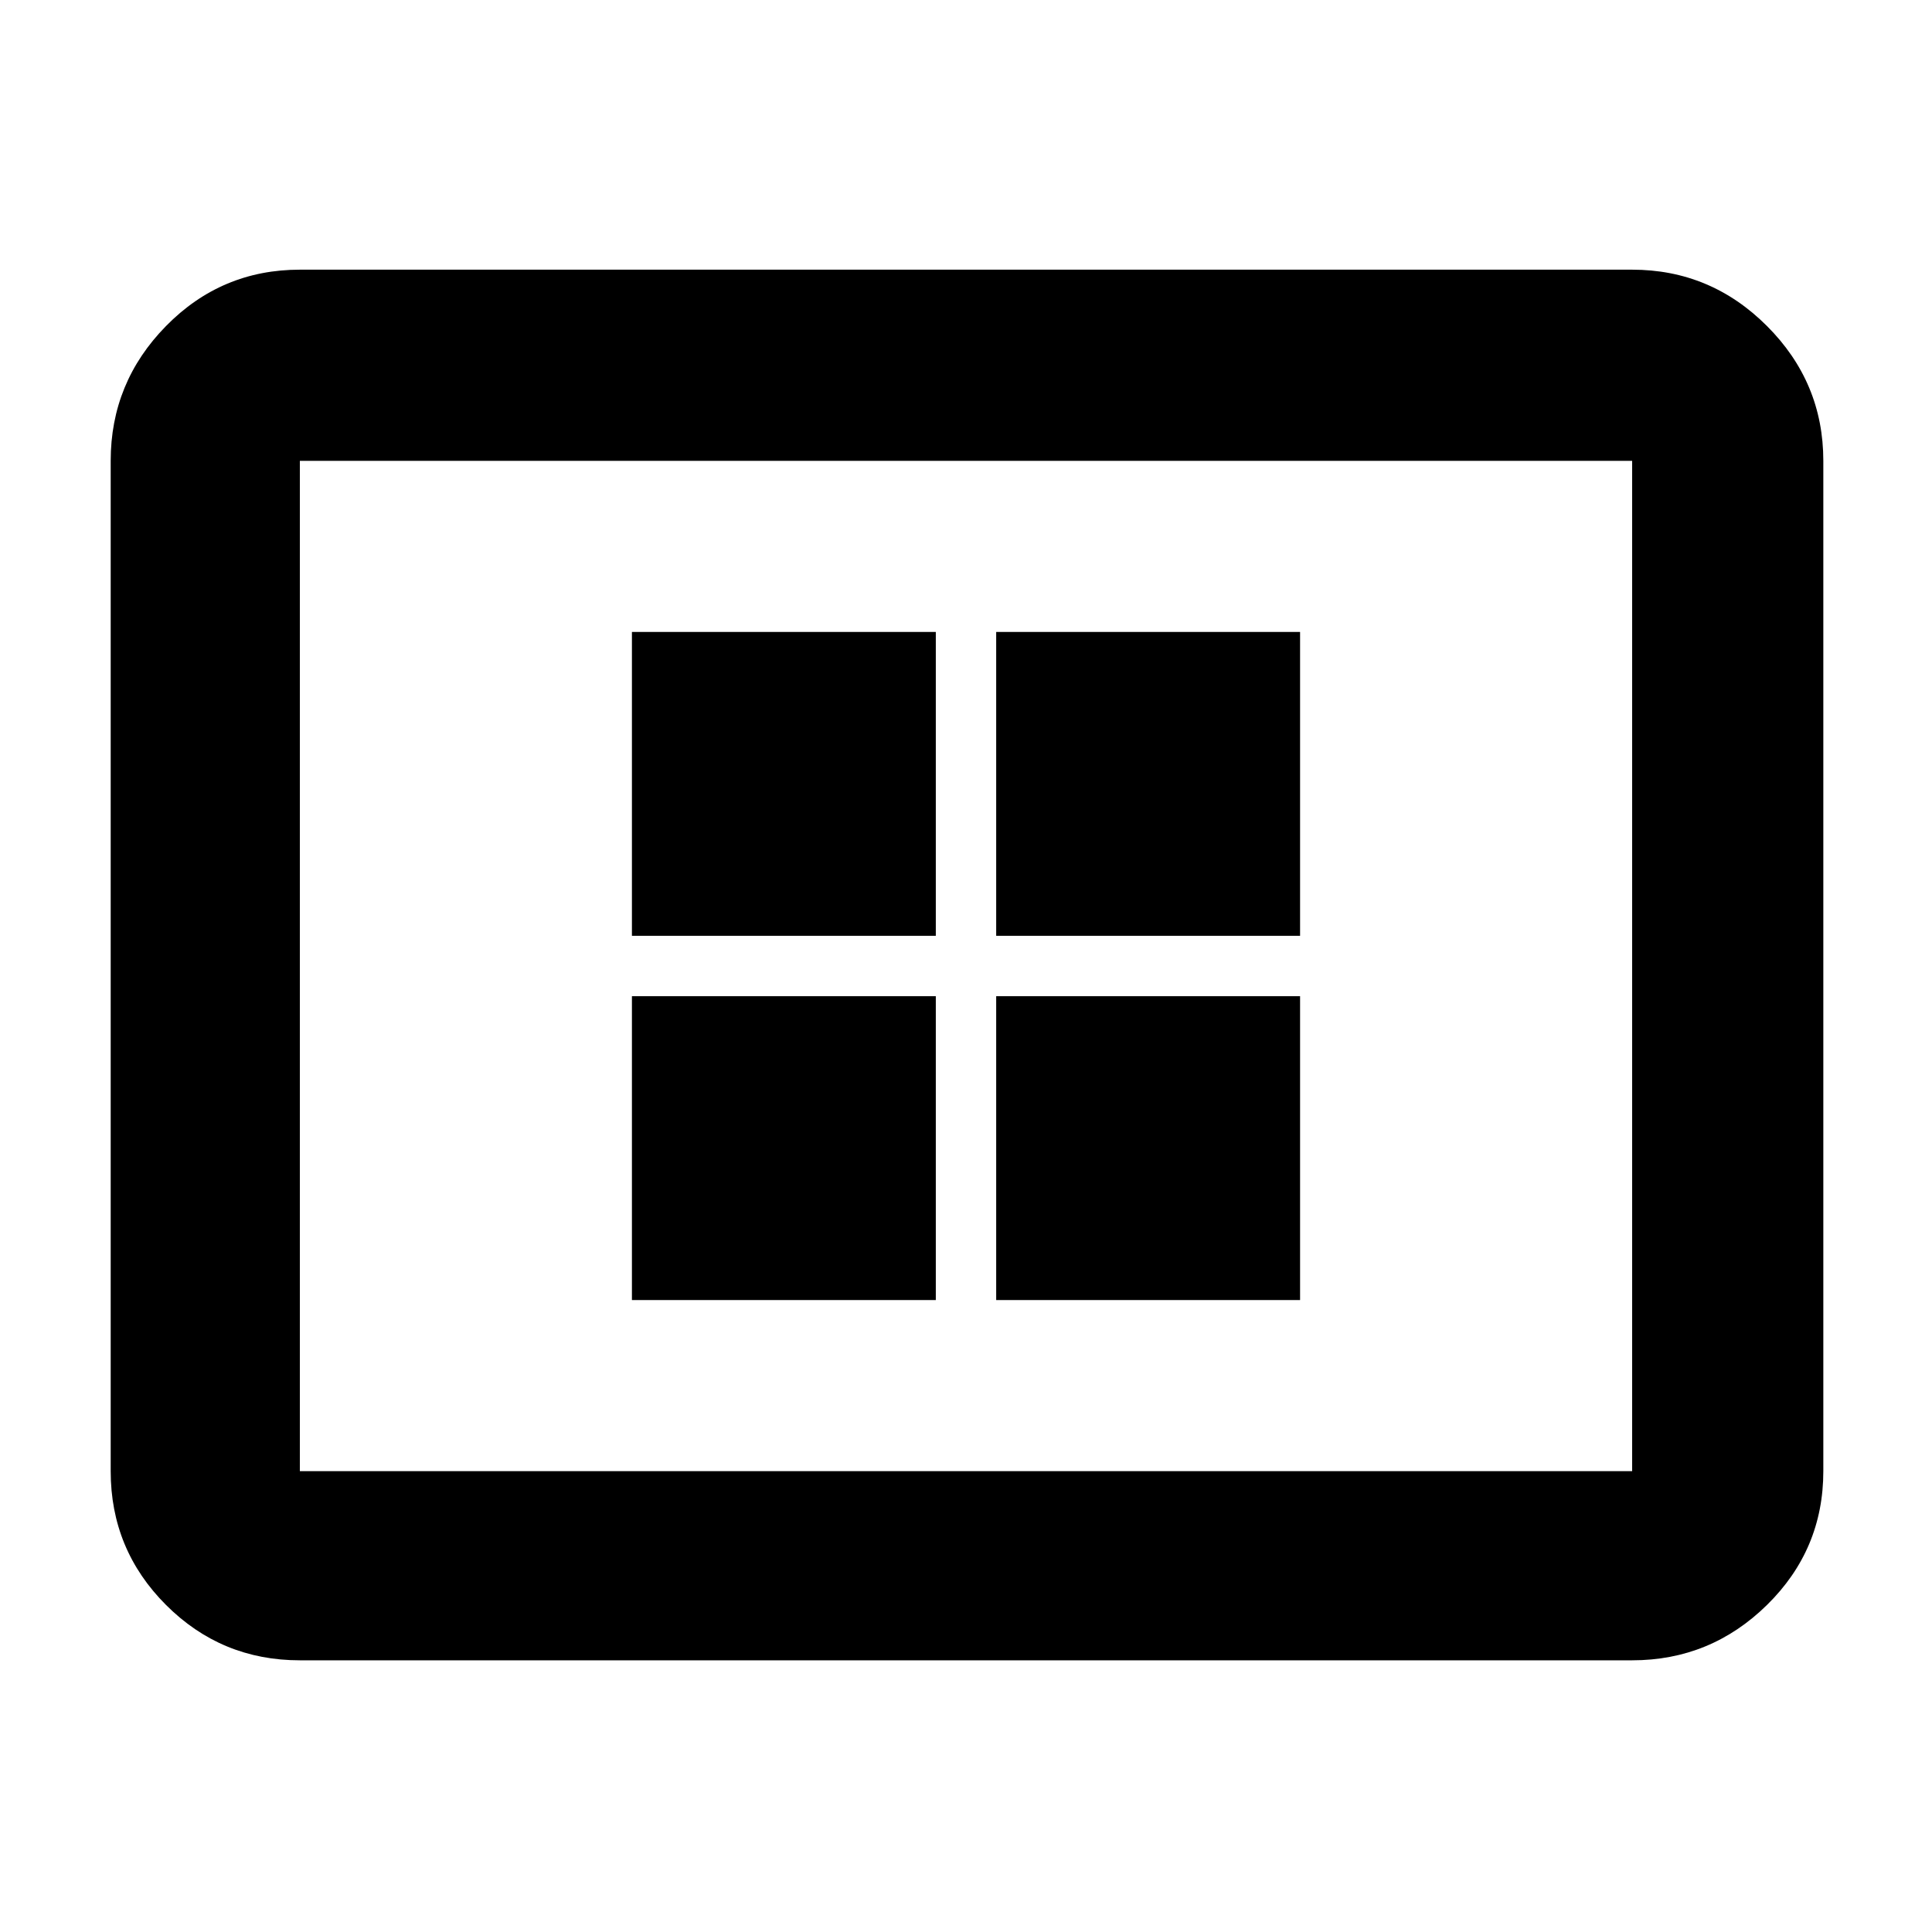 <svg xmlns="http://www.w3.org/2000/svg" width="48" height="48"><path d="M15.7 32.3h7.55v-7.55H15.7zm0-9.05h7.55V15.7H15.7zm9.05 9.05h7.55v-7.55h-7.55zm0-9.05h7.55V15.7h-7.55zm-17.3 18q-1.95 0-3.325-1.375Q2.75 38.5 2.75 36.55v-25.1q0-1.95 1.375-3.35Q5.5 6.7 7.45 6.7h33.1q1.95 0 3.35 1.4 1.4 1.4 1.4 3.35v25.1q0 1.95-1.4 3.325-1.4 1.375-3.35 1.375zm0-4.7h33.1v-25.1H7.45v25.1zm0 0v-25.1 25.1z"/></svg>